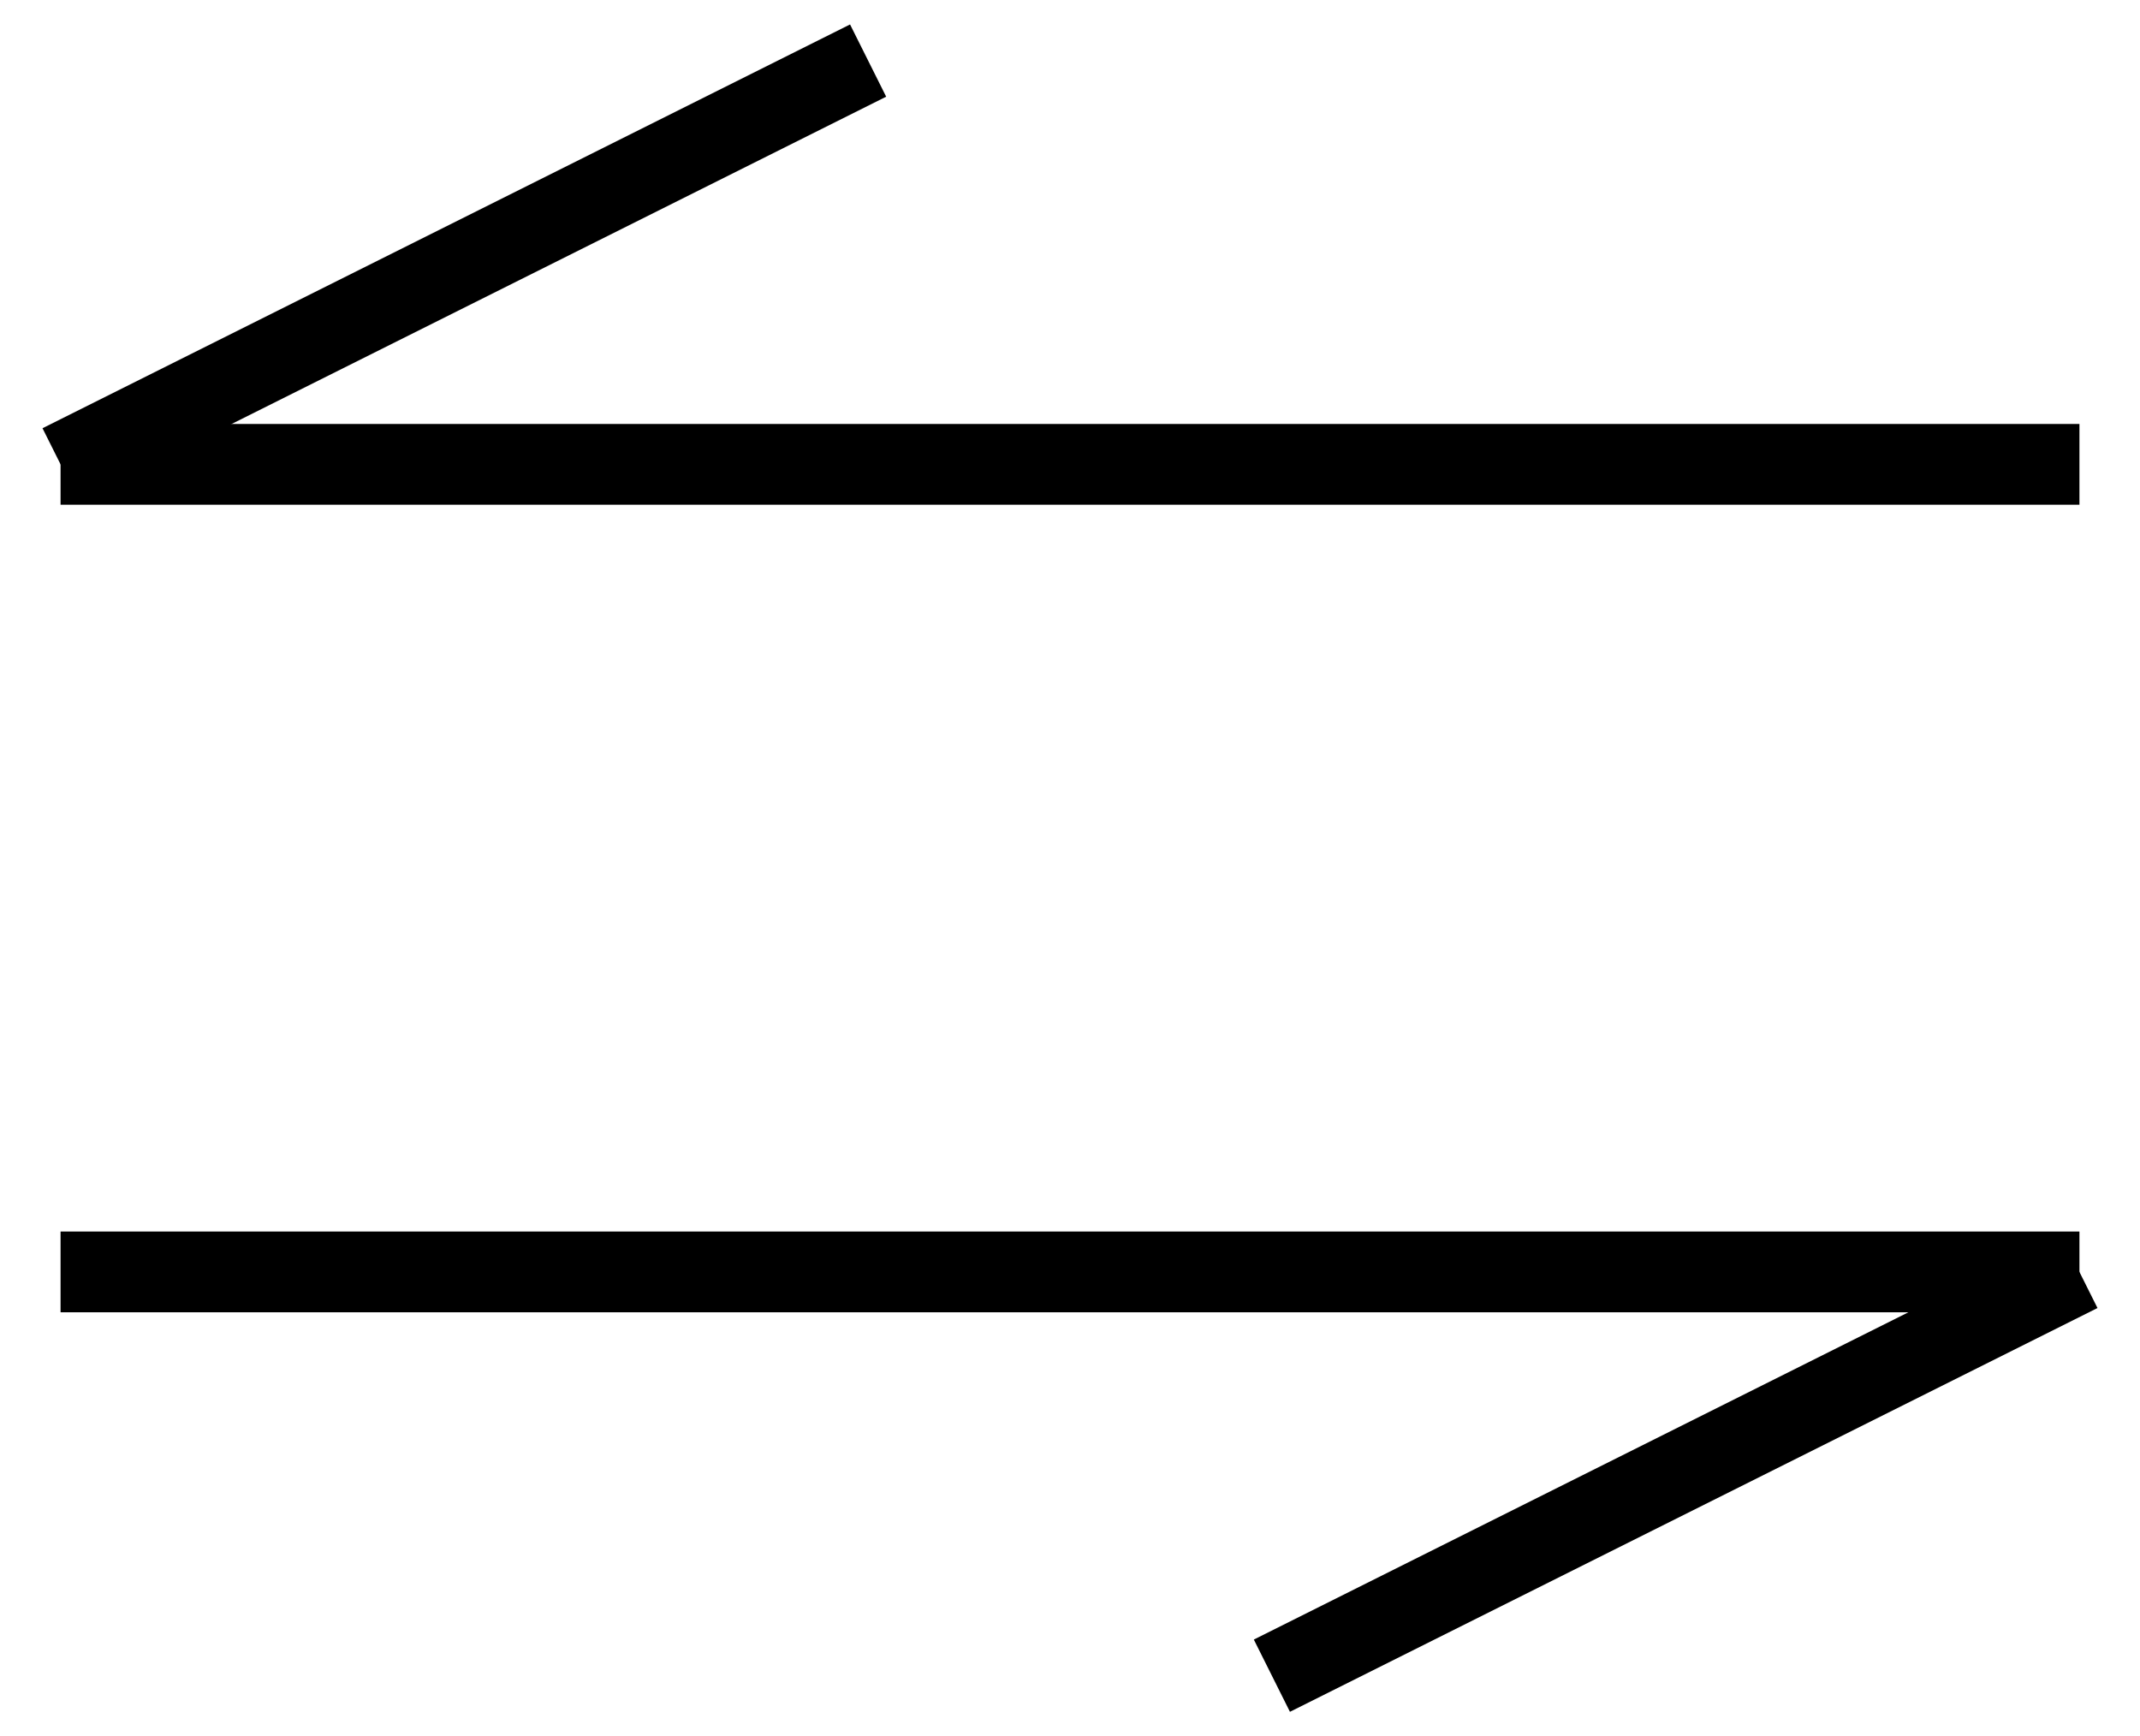 <!DOCTYPE svg PUBLIC "-//W3C//DTD SVG 1.1//EN" "http://www.w3.org/Graphics/SVG/1.1/DTD/svg11.dtd">
<svg xmlns="http://www.w3.org/2000/svg" xmlns:xlink="http://www.w3.org/1999/xlink" width="53px" height="43px" version="1.1" content="&lt;mxfile userAgent=&quot;Mozilla/5.0 (Windows NT 10.0; Win64; x64) AppleWebKit/537.36 (KHTML, like Gecko) Chrome/59.0.307.115 Safari/537.36&quot; version=&quot;6.8.13&quot; editor=&quot;www.draw.io&quot; type=&quot;google&quot;&gt;&lt;diagram id=&quot;84ada05c-d2ce-4d6f-b6ad-645108ccf4f7&quot; name=&quot;Page-1&quot;&gt;7VaxboMwEP0axkpgA03GNk3bpVKlDJ0dfAErBkfGJKFfXye2AYOqZkiHKmXB93z3zveeRRLgRXl8kWRXvAkKPEAhPQb4KUAoilGqXyekNcj9DBsgl4zapB5YsU+wYGjRhlGovUQlBFds54OZqCrIlIcRKcXBT9sI7nfdkRwmwCojfIp+MKoKg86SsMdfgeWF6xyFdmdNsm0uRVPZfgHCm/NjtkviuGx+XRAqDgMILwO8kEIosyqPC+AnbZ1spu75m93u3BIqdUlBPF8ndENTup5nJIvTO2QY9oQ34EY4H1S1Thyo6MNJYx1VotLgY6FKrqNIL2slxbYTTc/zaOqBThTvzxh1k+sbBaIEJVudcuild8oXA9UdJoETxfY+PbE3IO/oug7vgunGKLS3FTnv2lHsKGrRyAxs1VDLMVHyA5EiMgc1IdKLwdg9dLbqQtvif9vQtWwbE/2ibcnt2YZHauM/aFt6e7Zd7SOJfKJofi3bdNj/bpr0/s8JXn4B&lt;/diagram&gt;&lt;/mxfile&gt;" style="background-color: rgb(255, 255, 255);"><defs/><g transform="translate(0.5,0.5)"><path d="M 1 11 L 51 11" fill="none" stroke="#000000" stroke-width="2" stroke-miterlimit="10" pointer-events="none"/><path d="M 1 31 L 51 31" fill="none" stroke="#000000" stroke-width="2" stroke-miterlimit="10" pointer-events="none"/><path d="M 31 41 L 51 31" fill="none" stroke="#000000" stroke-width="2" stroke-miterlimit="10" pointer-events="none"/><path d="M 1 11 L 21 1" fill="none" stroke="#000000" stroke-width="2" stroke-miterlimit="10" pointer-events="none"/></g></svg>